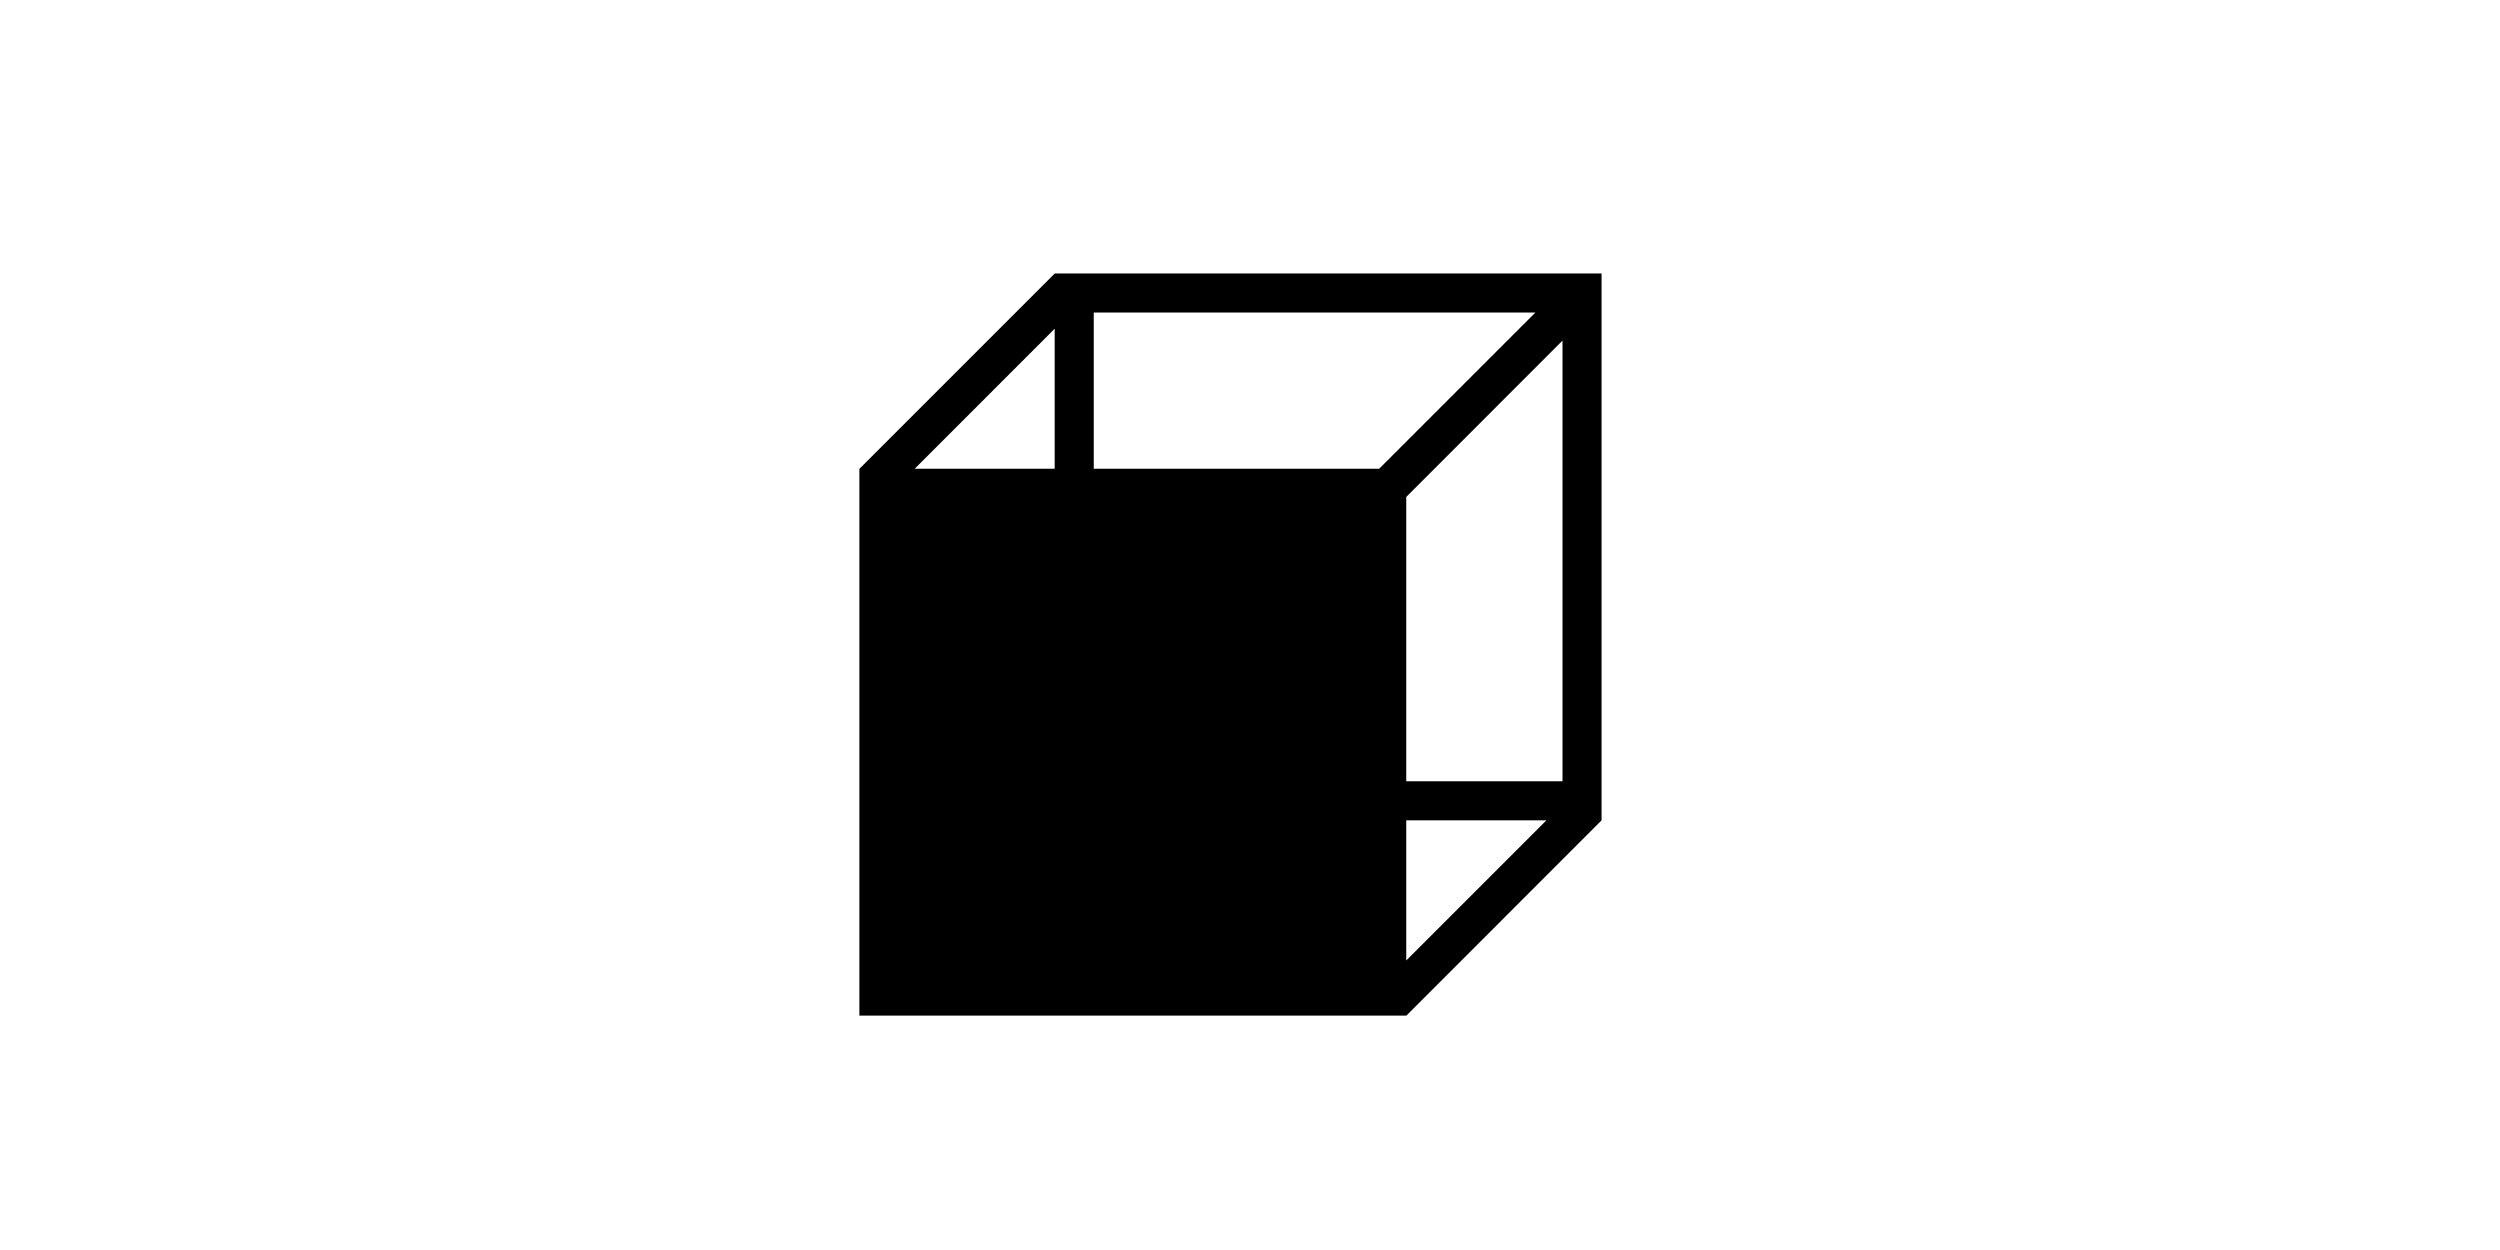 <?xml version="1.0" standalone="no"?><!DOCTYPE svg PUBLIC "-//W3C//DTD SVG 1.1//EN" "http://www.w3.org/Graphics/SVG/1.1/DTD/svg11.dtd"><svg class="icon" height="512" viewBox="0 0 1024 1024" version="1.1" xmlns="http://www.w3.org/2000/svg"><path d="M352 224l0 0.096L192.096 384 192 384l0 448 448 0 0-0.096L640.096 832 800 672 800 224 352 224zM352 269.28 352 384 237.312 384 352 269.28zM617.824 384 384 384 384 256l361.824 0L617.824 384zM640 786.816 640 672l114.816 0L640 786.816zM768 640l-128 0 0-233.088 0.096 0.096 127.904-128L768 640z" /></svg>